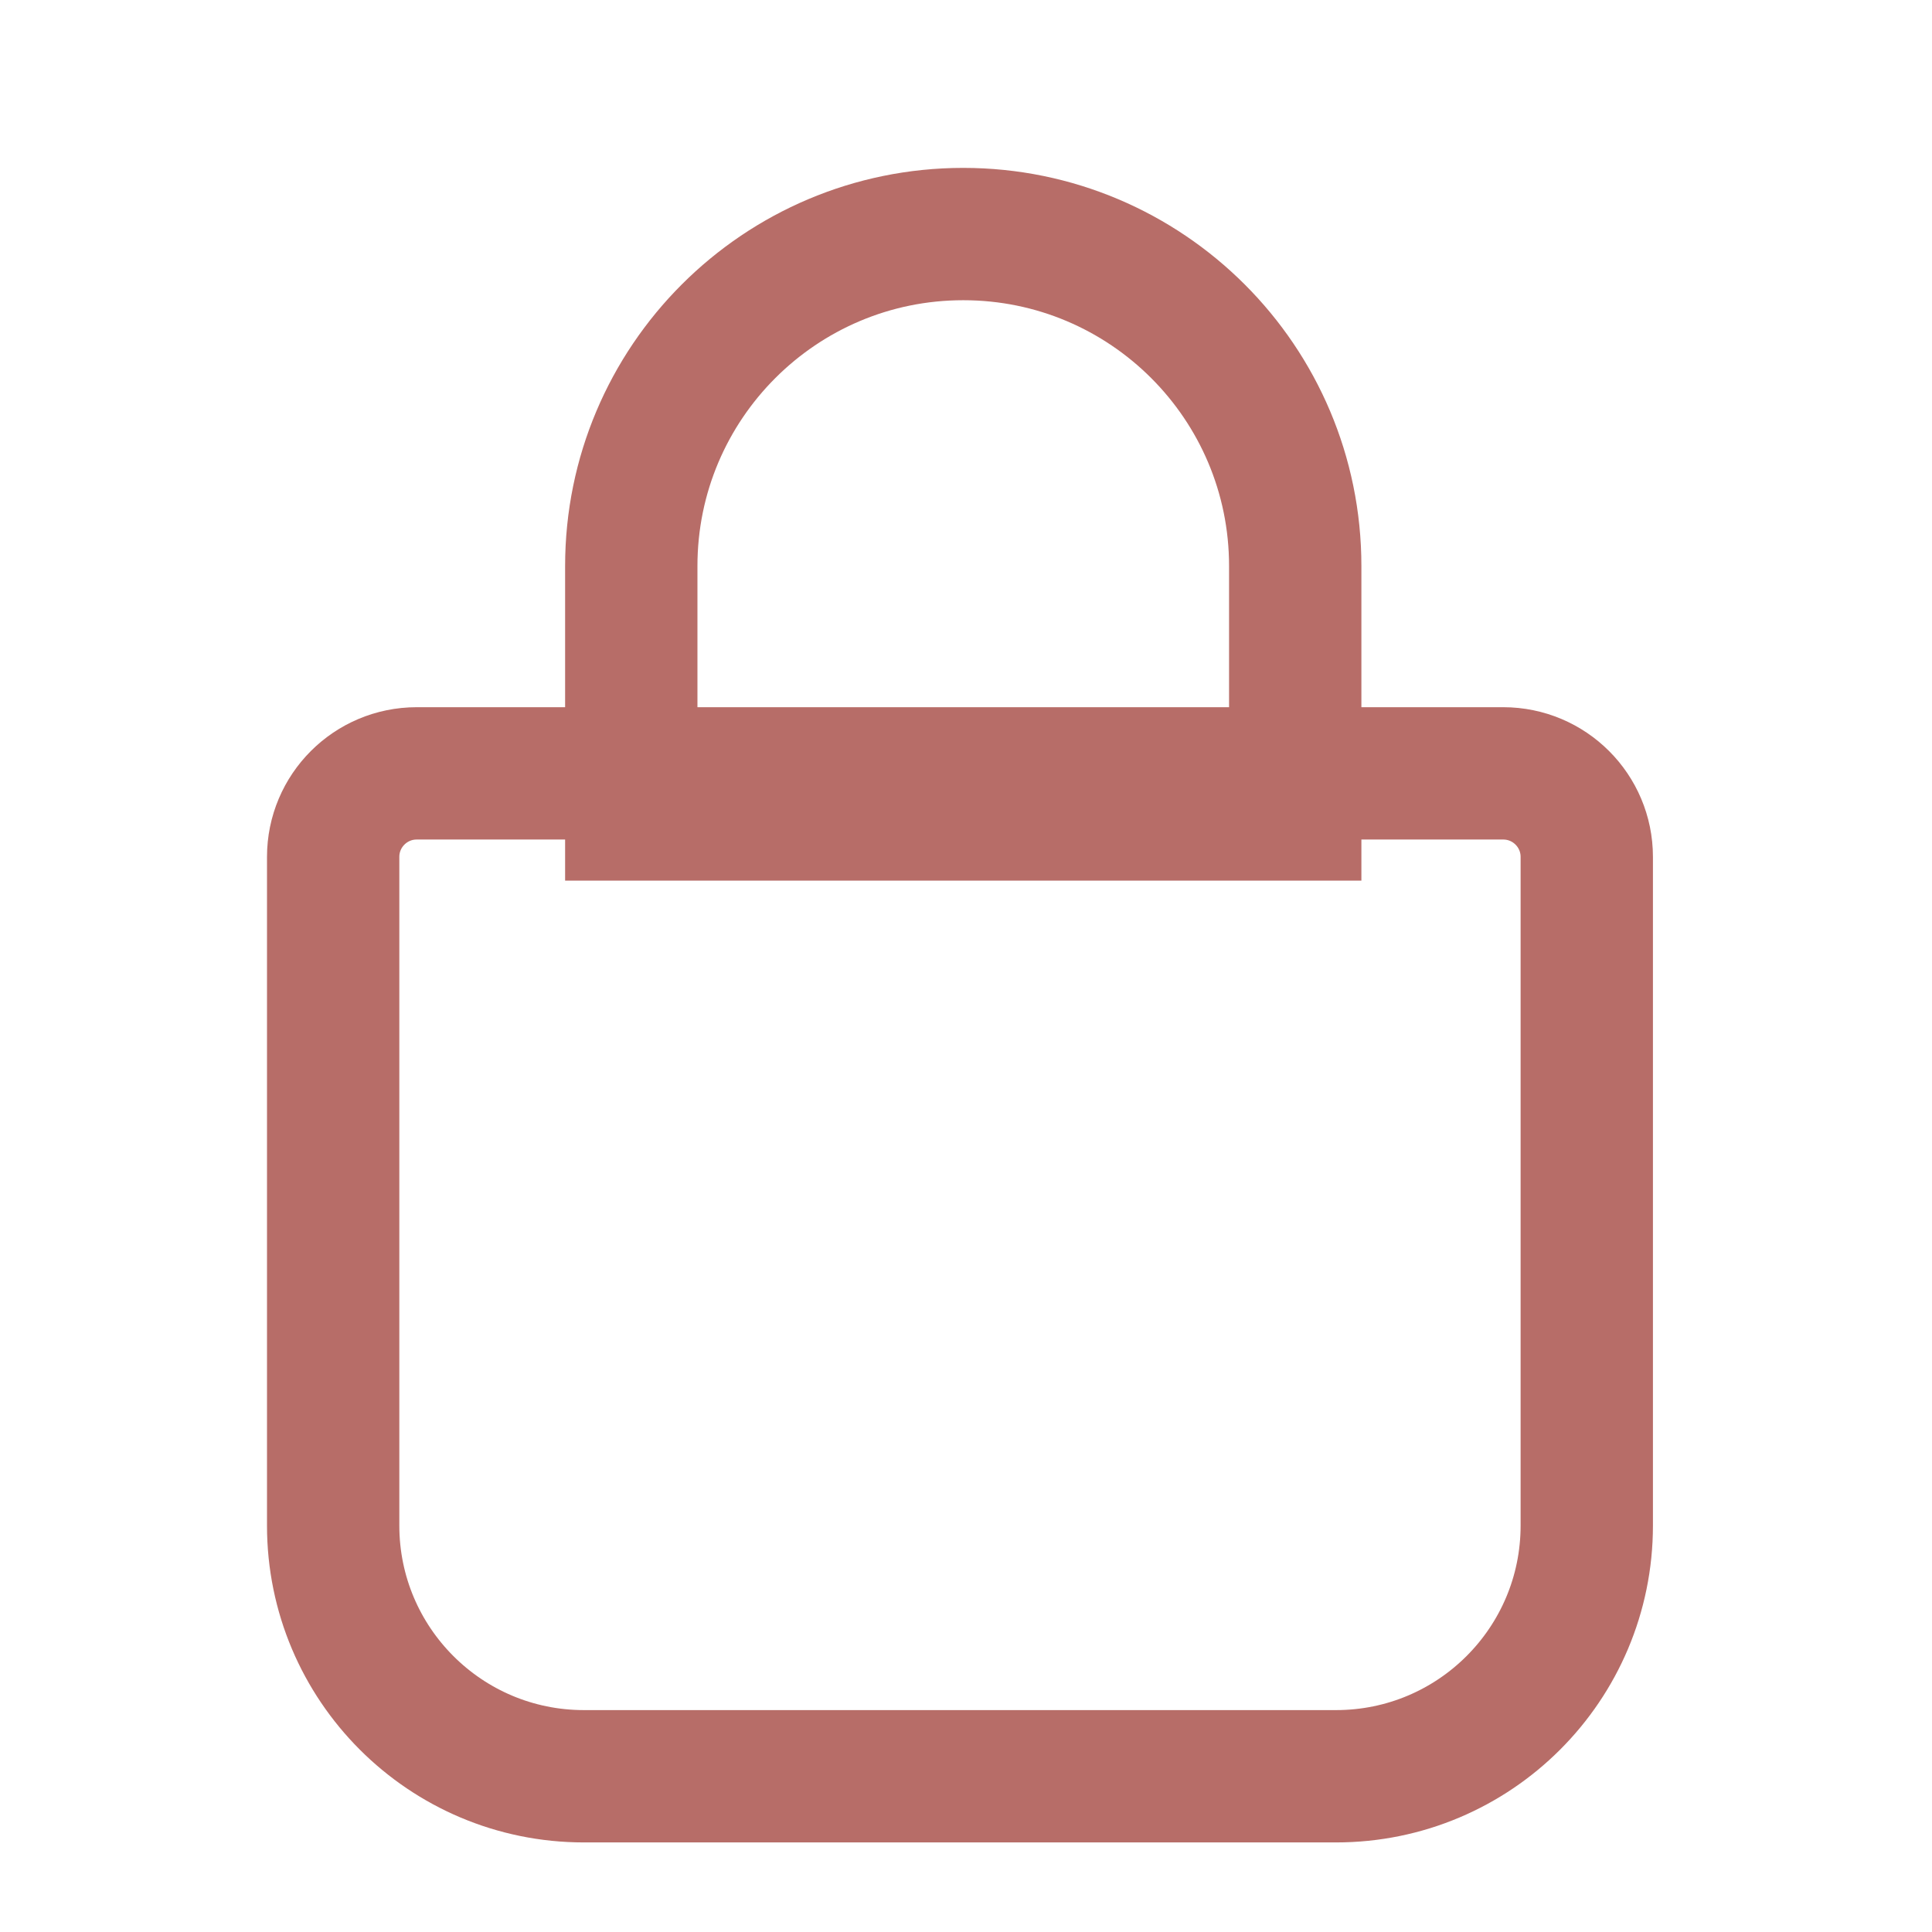 <?xml version="1.0" encoding="utf-8"?>
<svg xmlns="http://www.w3.org/2000/svg" viewBox="0 0 500 500">
  <desc>Created with Fabric.js 5.2.4</desc>
  <g transform="matrix(0.429, 0, 0, 0.429, 248.673, 260.248)" id="184c3bab-a464-4adc-b634-859ea145d3fe" style="">
    <rect style="stroke: none; stroke-width: 1; stroke-dasharray: none; stroke-linecap: butt; stroke-dashoffset: 0; stroke-linejoin: miter; stroke-miterlimit: 4; fill: rgb(255,255,255); fill-rule: nonzero; opacity: 1; visibility: hidden;" vector-effect="non-scaling-stroke" x="-540" y="-540" rx="0" ry="0" width="1080" height="1080"/>
  </g>
  <g transform="matrix(0.429, 0, 0, 0.429, 248.673, 260.248)" id="df760cfe-59e5-4b13-b2d6-0bd2b4f3caf5" style=""/>
  <g transform="matrix(0.429, 0, 0, 0.429, 248.673, 260.248)" style="">
    <g style="" vector-effect="non-scaling-stroke">
      <g transform="matrix(1 0 0 1 0 0)">
        <rect style="stroke: none; stroke-width: 1; stroke-dasharray: none; stroke-linecap: butt; stroke-dashoffset: 0; stroke-linejoin: miter; stroke-miterlimit: 4; fill: rgb(255,255,255); fill-rule: nonzero; opacity: 1; visibility: hidden;" vector-effect="non-scaling-stroke" x="-540" y="-540" rx="0" ry="0" width="1080" height="1080"/>
      </g>
      <g transform="matrix(53.22 0 0 53.22 -0.28 162.62)">
        <path style="stroke: rgb(183,109,104); stroke-width: 1.5; stroke-dasharray: none; stroke-linecap: butt; stroke-dashoffset: 0; stroke-linejoin: miter; stroke-miterlimit: 4; fill: none; fill-rule: nonzero; opacity: 1;" vector-effect="non-scaling-stroke" transform=" translate(-7.11, -12.32)" d="M 0 7.579 C 0 7.056 0.424 6.632 0.947 6.632 L 13.263 6.632 C 13.786 6.632 14.21 7.056 14.21 7.579 L 14.21 15.158 C 14.21 16.728 12.938 18 11.368 18 L 2.842 18 C 1.272 18 0 16.728 0 15.158 L 0 7.579 Z" stroke-linecap="round"/>
      </g>
      <g transform="matrix(53.22 0 0 53.22 1.17 -290.35)">
        <path style="stroke: rgb(183,109,104); stroke-width: 1.5; stroke-dasharray: none; stroke-linecap: butt; stroke-dashoffset: 0; stroke-linejoin: miter; stroke-miterlimit: 4; fill: none; fill-rule: nonzero; opacity: 1;" vector-effect="non-scaling-stroke" transform=" translate(-7.1, -3.79)" d="M 3.342 4.263 C 3.342 2.185 5.027 0.5 7.105 0.5 C 9.183 0.5 10.868 2.185 10.868 4.263 L 10.868 7.079 L 3.342 7.079 L 3.342 4.263 Z" stroke-linecap="round"/>
      </g>
    </g>
  </g>
</svg>